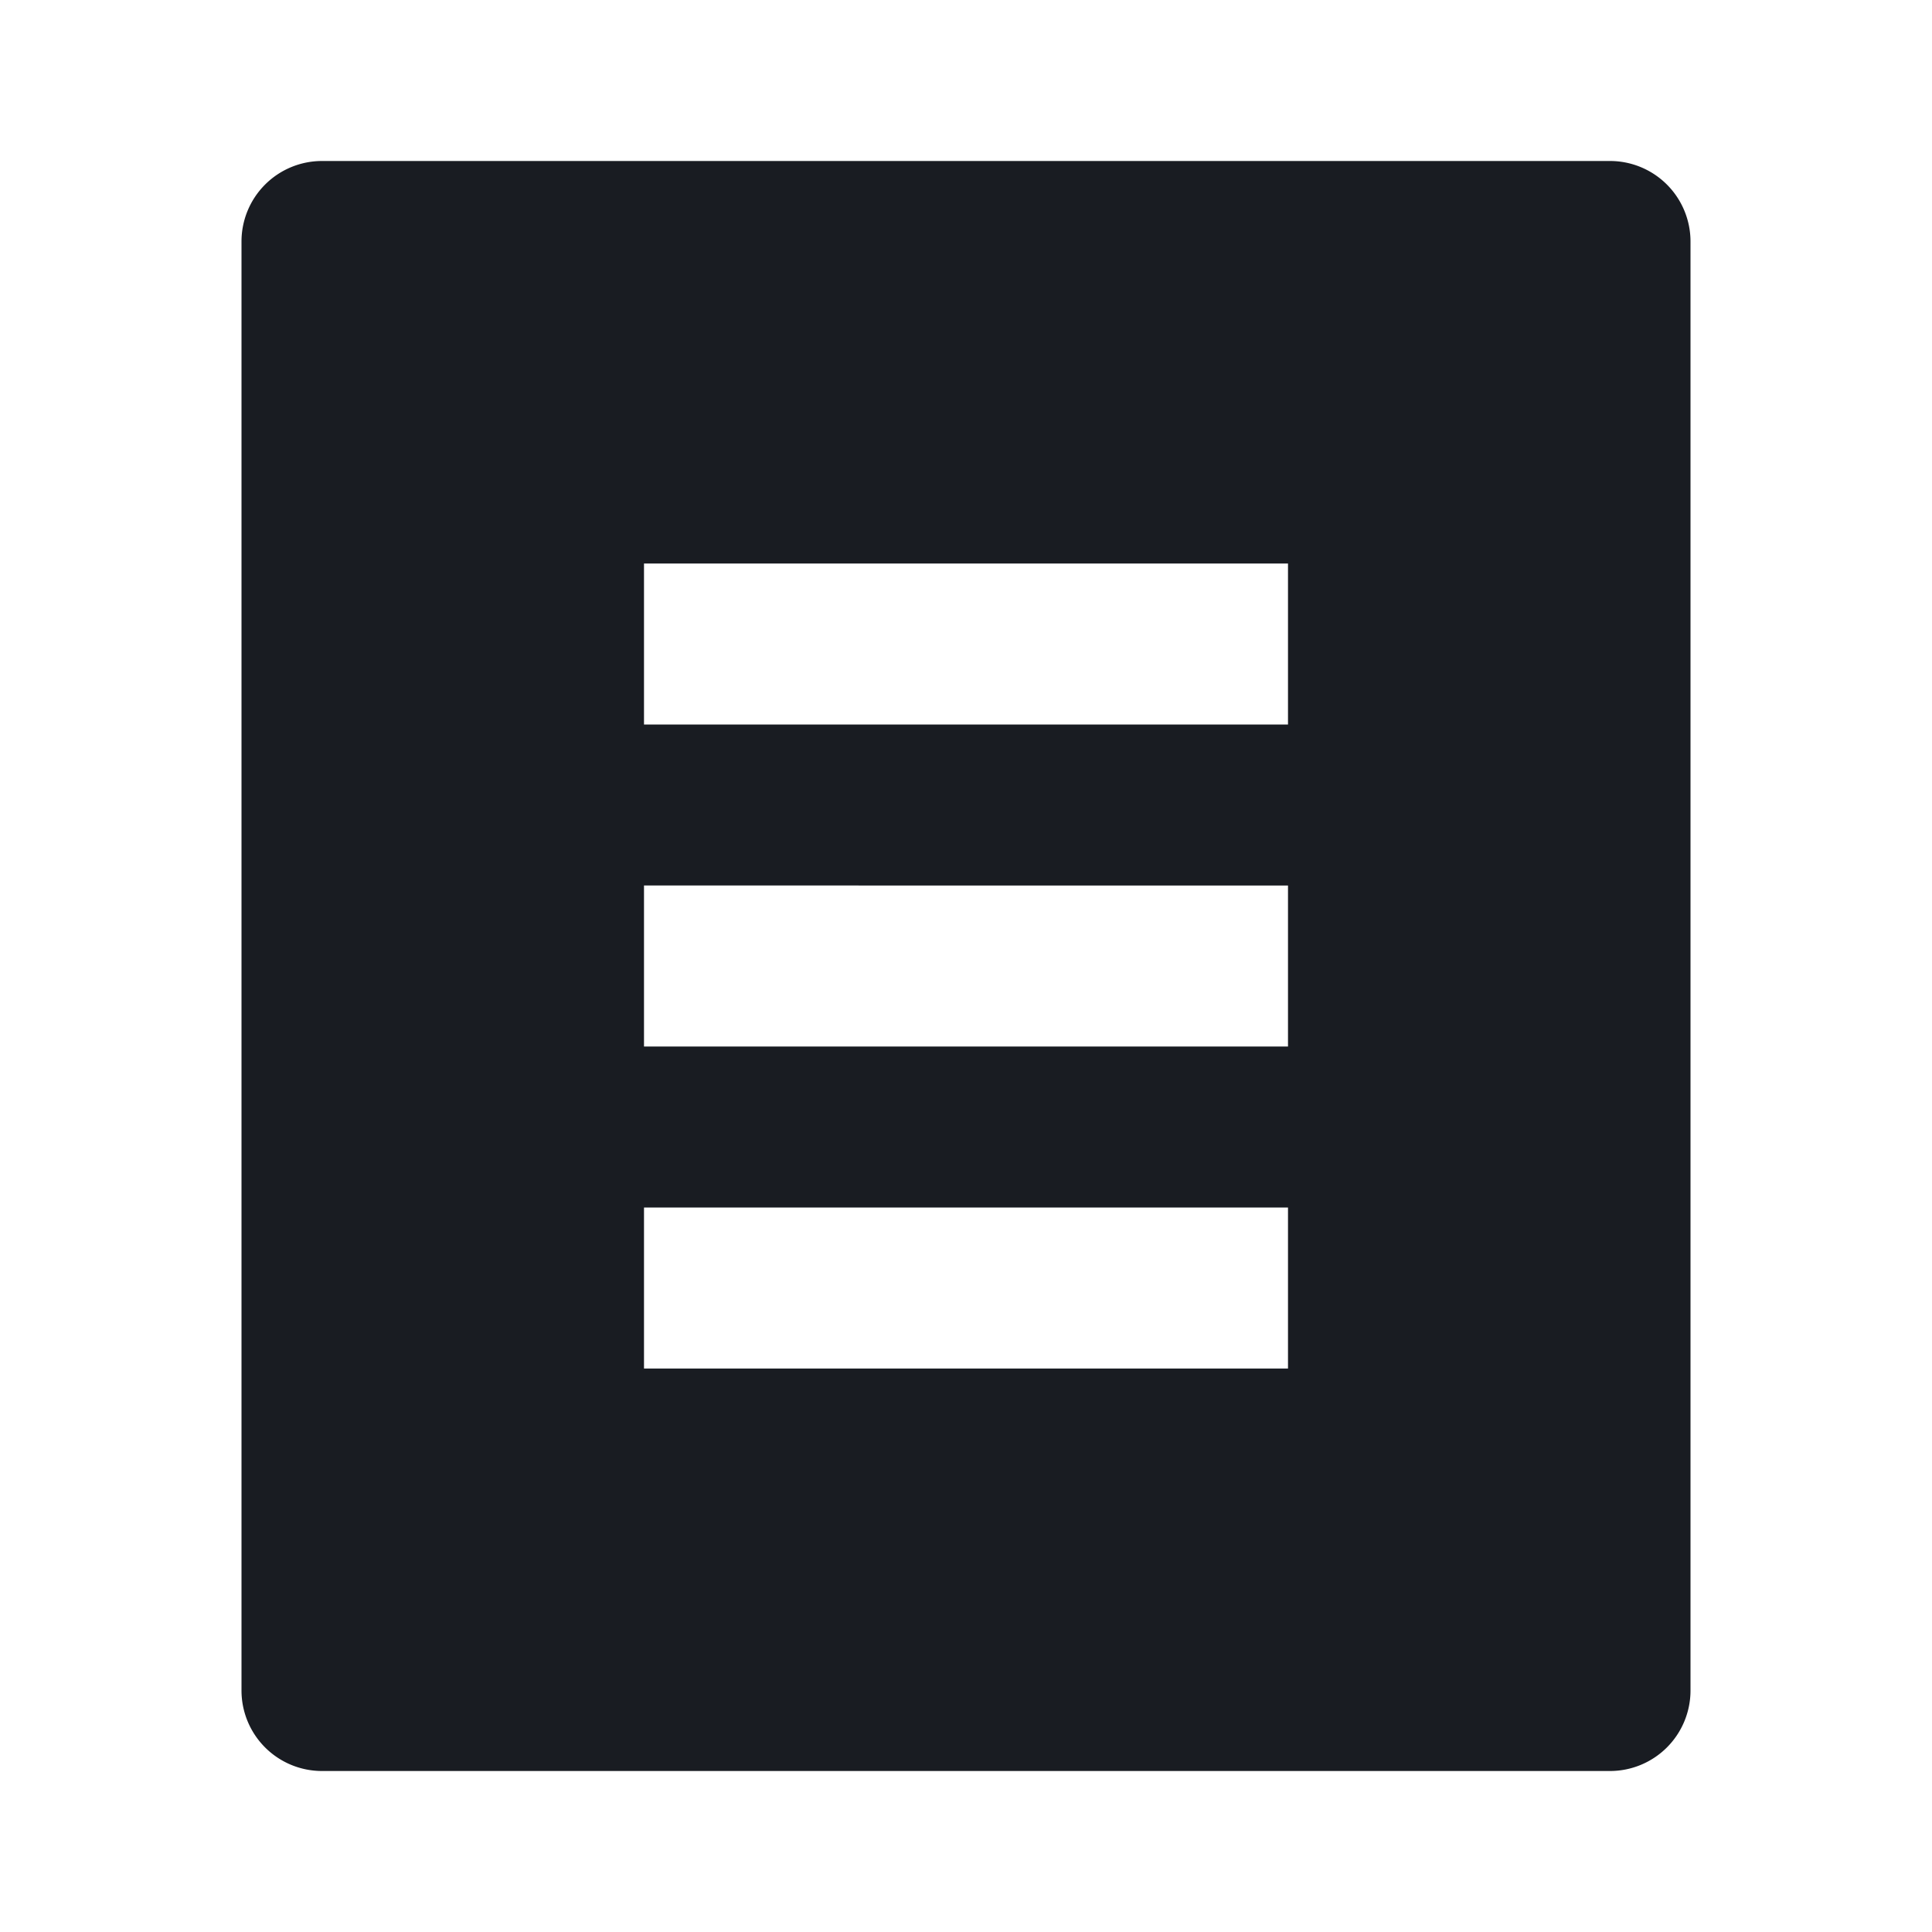 <svg width="24" height="24" fill="none" xmlns="http://www.w3.org/2000/svg"><g clip-path="url(#a)"><path d="M20 22H4a1 1 0 0 1-1-1V3a1 1 0 0 1 1-1h16a1 1 0 0 1 1 1v18a1 1 0 0 1-1 1ZM8 7v2h8V7H8Zm0 4v2h8v-2H8Zm0 4v2h8v-2H8Z" fill="#191C22"/></g><defs><clipPath id="a"><path fill="#fff" d="M0 0h24v24H0z"/></clipPath></defs></svg>